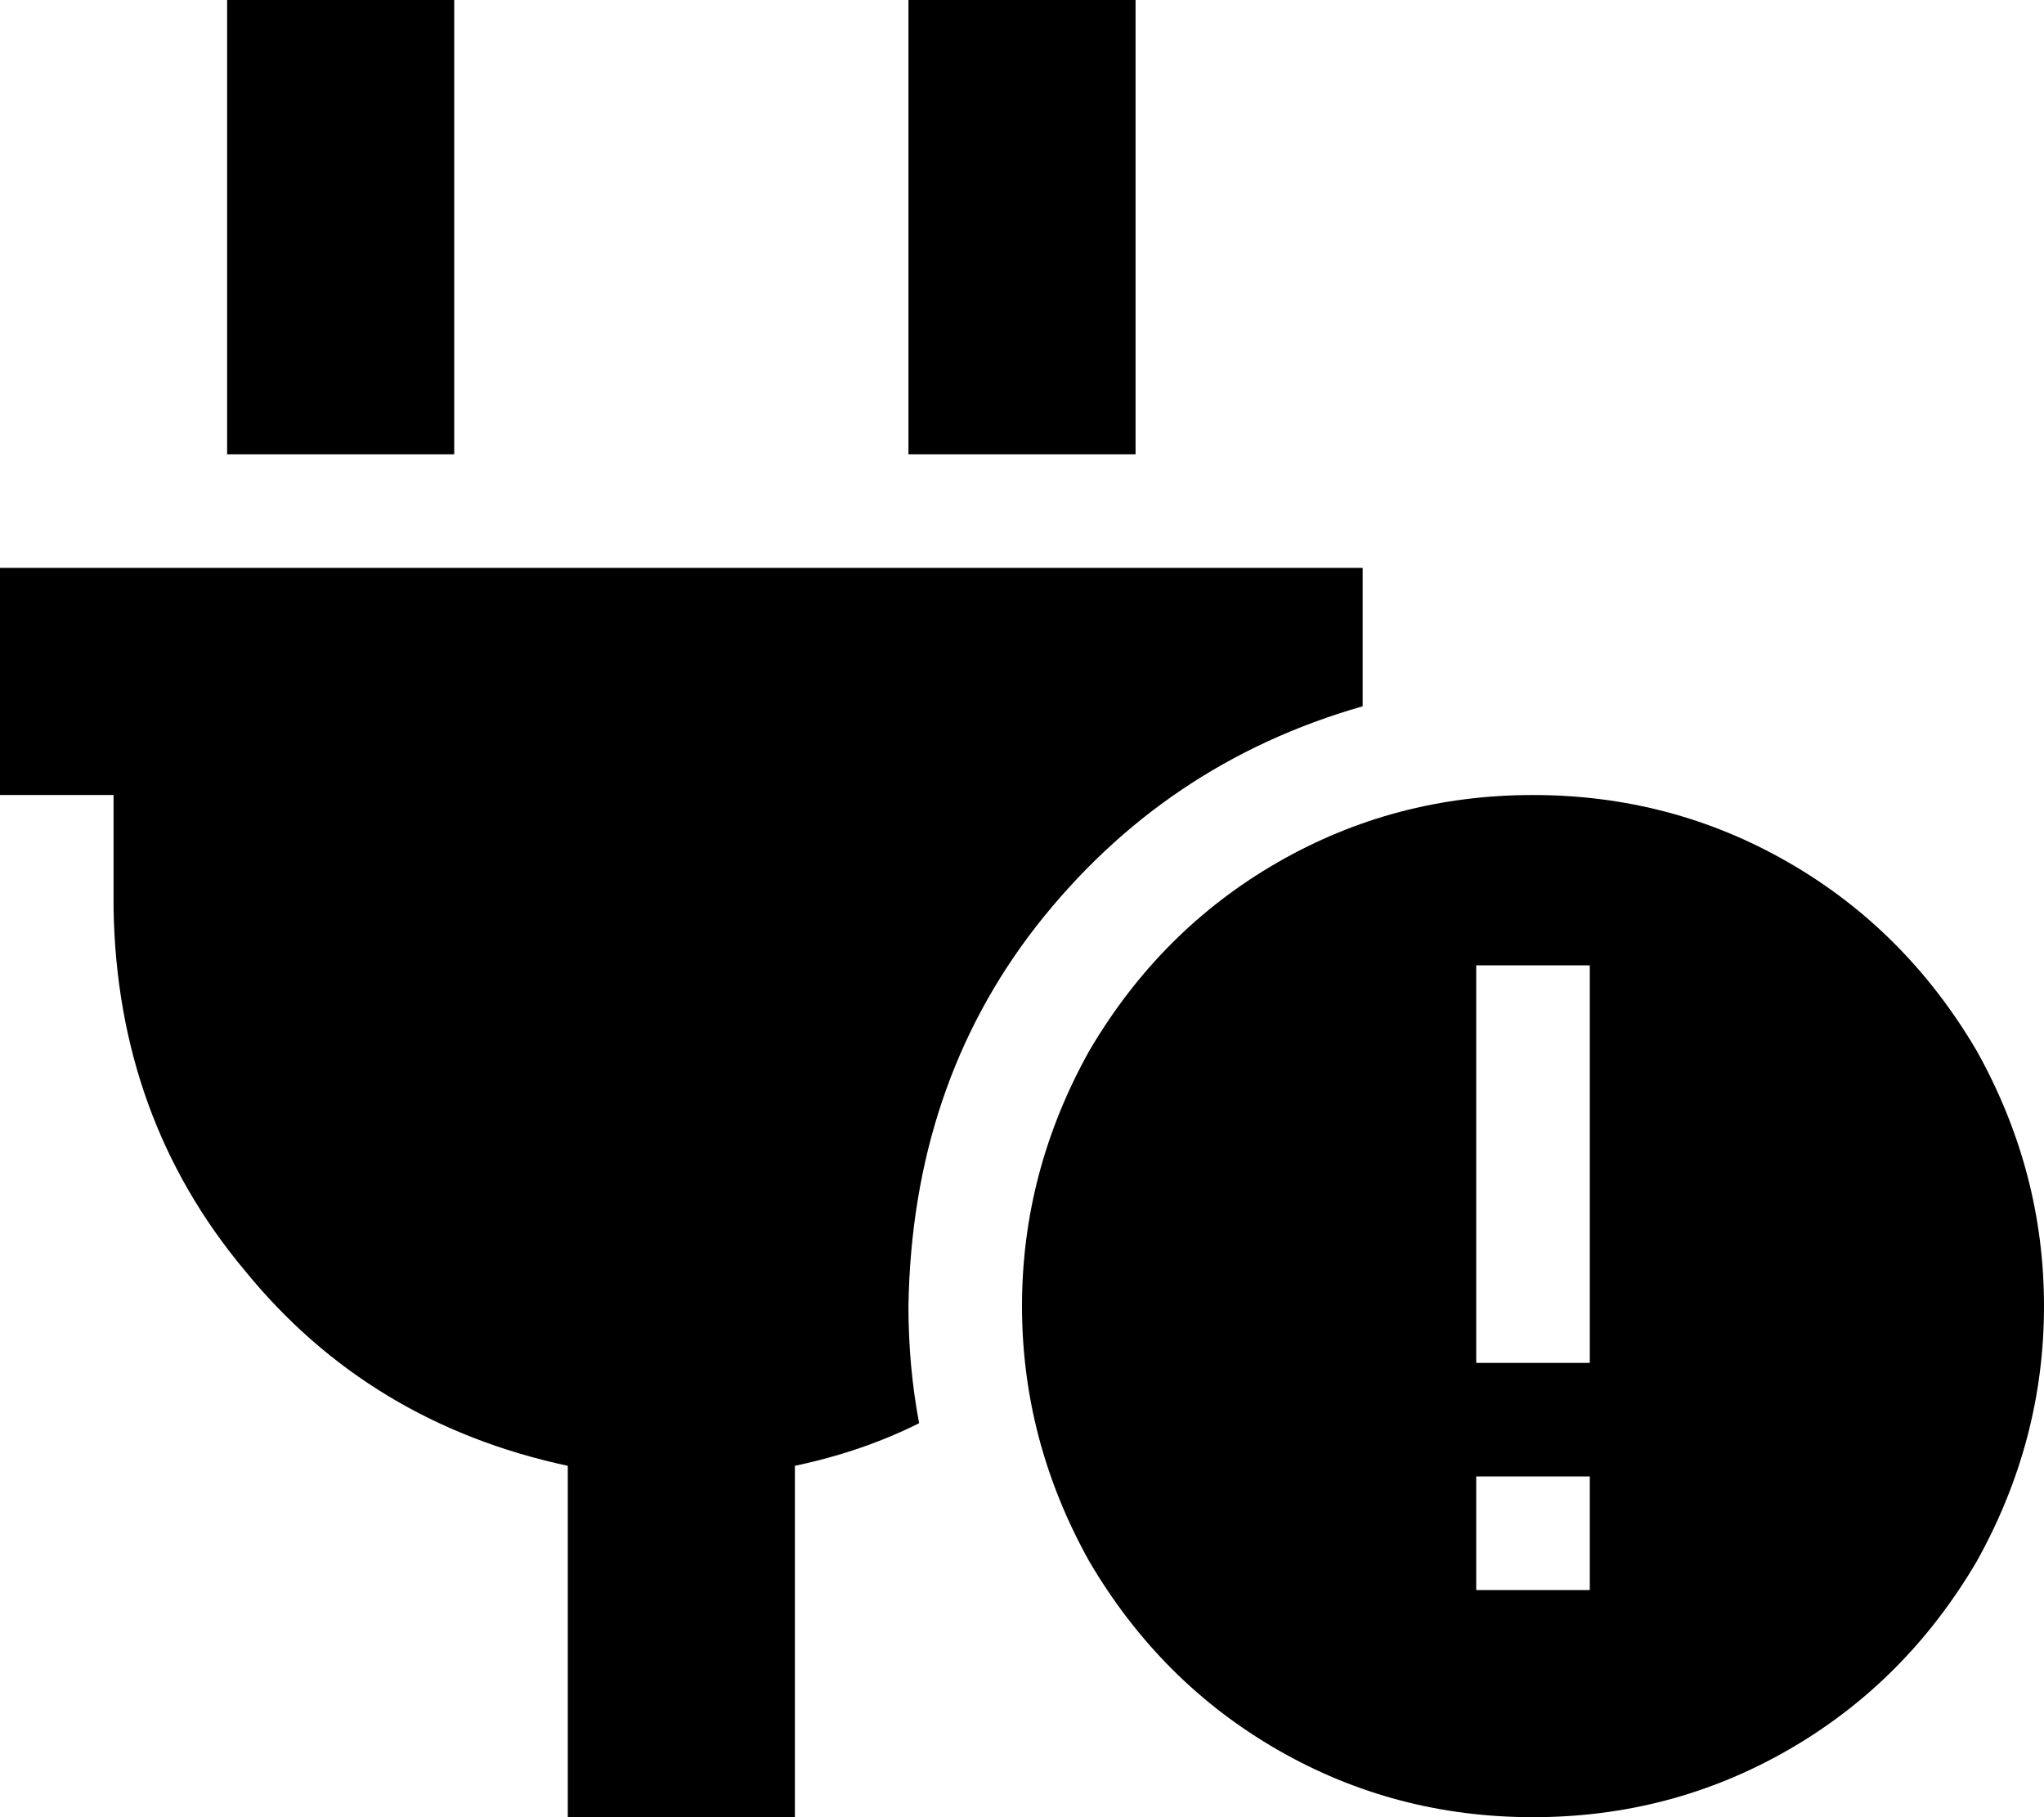 <svg xmlns="http://www.w3.org/2000/svg" viewBox="0 0 576 512">
  <path d="M 128 0 L 64 0 L 128 0 L 64 0 L 64 32 L 64 32 L 64 128 L 64 128 L 128 128 L 128 128 L 128 32 L 128 32 L 128 0 L 128 0 Z M 320 0 L 256 0 L 320 0 L 256 0 L 256 32 L 256 32 L 256 128 L 256 128 L 320 128 L 320 128 L 320 32 L 320 32 L 320 0 L 320 0 Z M 32 160 L 0 160 L 32 160 L 0 160 L 0 224 L 0 224 L 32 224 L 32 224 L 32 256 L 32 256 Q 33 315 69 358 Q 104 401 160 413 L 160 512 L 160 512 L 224 512 L 224 512 L 224 413 L 224 413 Q 243 409 259 401 Q 256 385 256 368 Q 257 306 292 261 Q 328 215 384 199 L 384 160 L 384 160 L 352 160 L 32 160 Z M 432 512 Q 471 512 504 493 L 504 493 L 504 493 Q 537 474 557 440 Q 576 406 576 368 Q 576 330 557 296 Q 537 262 504 243 Q 471 224 432 224 Q 393 224 360 243 Q 327 262 307 296 Q 288 330 288 368 Q 288 406 307 440 Q 327 474 360 493 Q 393 512 432 512 L 432 512 Z M 448 448 L 416 448 L 448 448 L 416 448 L 416 416 L 416 416 L 448 416 L 448 416 L 448 448 L 448 448 Z M 448 272 L 448 288 L 448 272 L 448 288 L 448 368 L 448 368 L 448 384 L 448 384 L 416 384 L 416 384 L 416 368 L 416 368 L 416 288 L 416 288 L 416 272 L 416 272 L 448 272 L 448 272 Z" />
</svg>